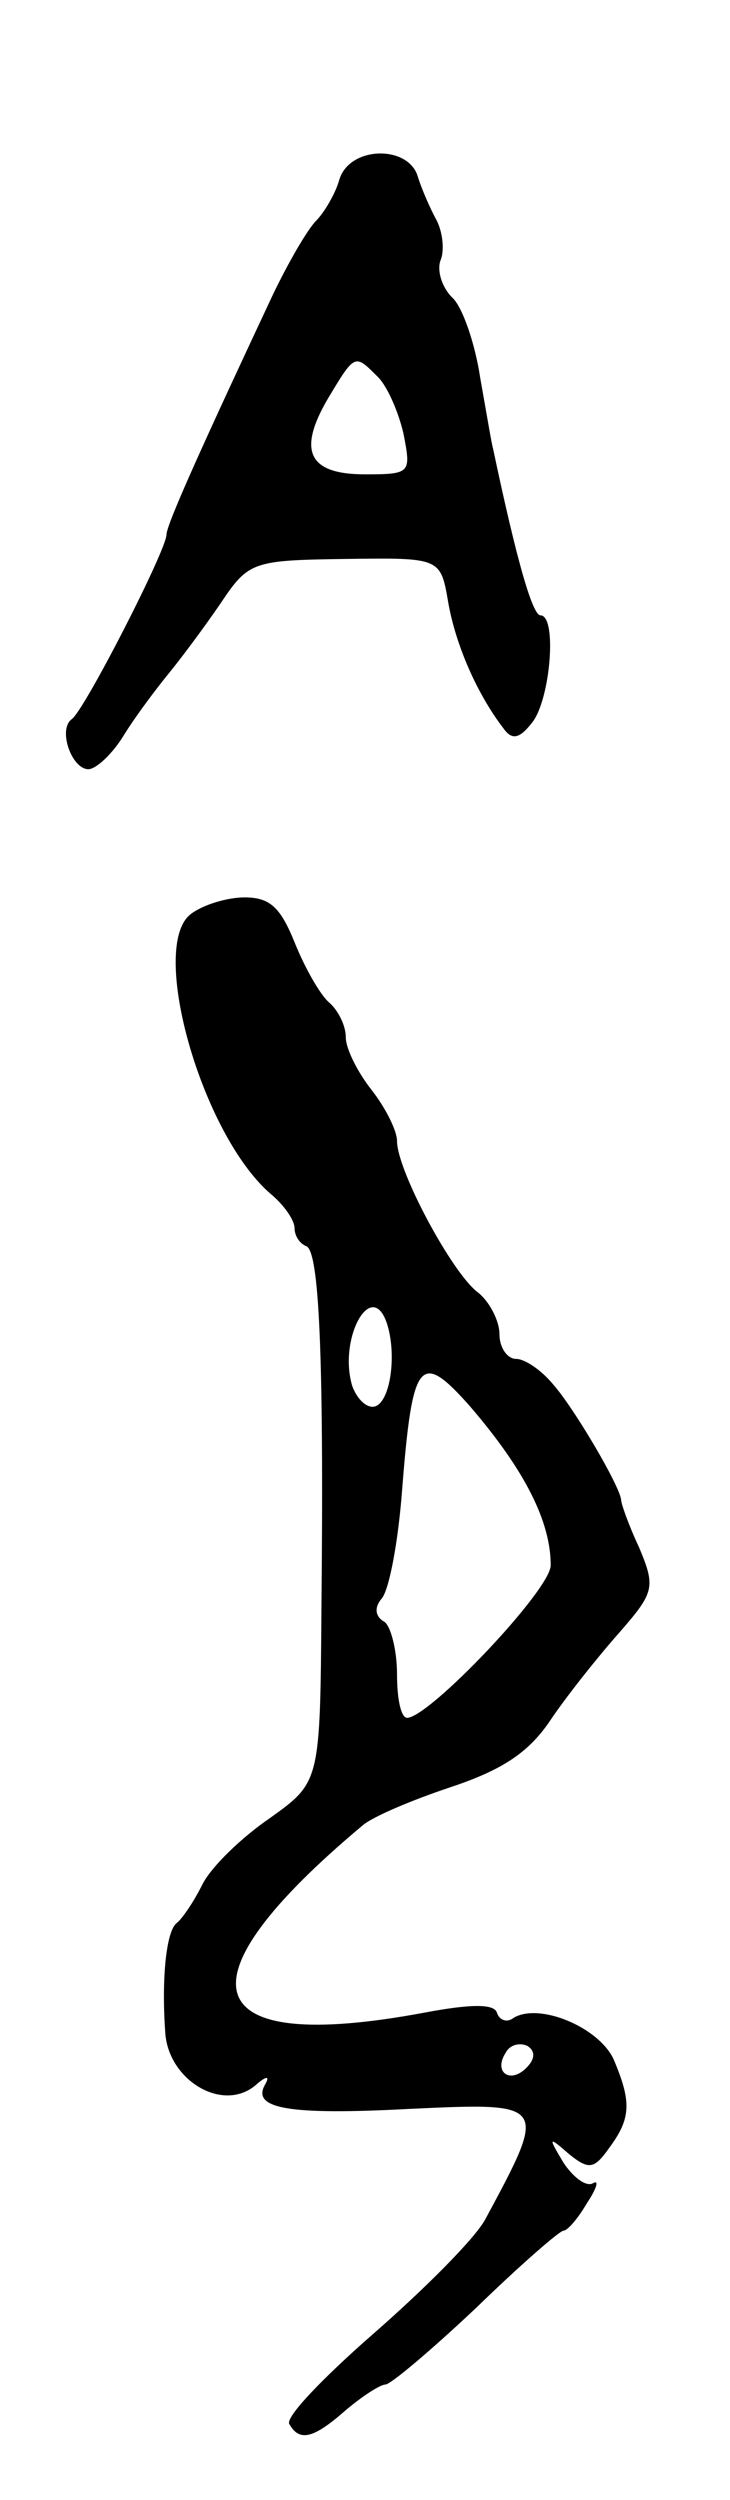 <svg version="1.0" xmlns="http://www.w3.org/2000/svg"
 width="57pt" height="195pt" viewBox="0 0 57 195"
 preserveAspectRatio="xMidYMid meet">
<g transform="translate(0,195) scale(0.1,-0.1)"
fill="#000000" stroke="none">
<path d="M265 1810 c-3 -11 -12 -26 -18 -32 -7 -7 -22 -33 -34 -58 -53 -113
-83 -179 -83 -187 0 -12 -64 -137 -74 -144 -11 -8 0 -39 13 -39 6 0 19 12 28
27 10 16 26 37 35 48 9 11 27 35 40 54 22 33 25 34 98 35 74 1 74 1 80 -34 6
-34 23 -72 43 -98 7 -10 13 -8 23 5 14 19 19 83 6 83 -6 0 -18 40 -37 130 -1
3 -5 27 -10 55 -4 27 -14 56 -22 63 -8 8 -12 21 -9 29 3 7 2 21 -3 31 -5 9
-12 25 -15 35 -8 24 -53 23 -61 -3z m29 -153 c8 -7 17 -28 21 -45 6 -31 6 -32
-30 -32 -44 0 -53 18 -29 59 21 35 21 35 38 18z"/>
<path d="M149 1237 c-33 -25 8 -171 62 -218 11 -9 19 -21 19 -27 0 -6 4 -12 9
-14 10 -3 14 -81 12 -281 -1 -137 -1 -137 -40 -165 -22 -15 -46 -38 -53 -52
-7 -14 -16 -27 -20 -30 -8 -6 -12 -42 -9 -85 2 -37 44 -63 70 -42 9 8 12 8 8
1 -11 -19 19 -24 113 -19 108 5 108 5 59 -86 -8 -15 -47 -54 -87 -89 -39 -34
-70 -66 -66 -71 8 -14 19 -11 44 11 13 11 27 20 31 20 4 0 36 27 71 60 34 33
65 60 68 60 3 0 11 9 18 21 8 12 10 19 5 16 -5 -3 -15 4 -23 16 -12 20 -12 21
4 7 16 -13 20 -12 32 5 17 23 17 36 3 69 -12 25 -58 44 -78 32 -5 -4 -11 -2
-13 4 -2 7 -20 7 -57 0 -177 -33 -195 23 -48 146 8 7 39 20 69 30 42 14 62 28
79 54 13 19 37 49 53 67 27 31 28 35 15 66 -8 17 -14 34 -14 37 -1 11 -37 72
-53 90 -9 11 -22 20 -29 20 -7 0 -13 9 -13 19 0 11 -8 26 -17 33 -20 15 -63
95 -63 118 0 8 -9 26 -20 40 -11 14 -20 32 -20 41 0 9 -6 21 -13 27 -7 6 -19
27 -27 47 -11 27 -19 35 -39 35 -14 0 -33 -6 -42 -13z m153 -319 c8 -24 3 -61
-9 -65 -6 -2 -14 5 -18 16 -11 37 15 84 27 49z m65 -65 c43 -50 63 -90 63
-124 0 -19 -94 -118 -112 -119 -5 0 -8 15 -8 34 0 19 -5 38 -10 41 -7 4 -8 11
-2 18 6 7 13 45 16 85 8 102 14 109 53 65z m44 -516 c-13 -13 -26 -3 -16 12 3
6 11 8 17 5 6 -4 6 -10 -1 -17z"/>
</g>
</svg>
